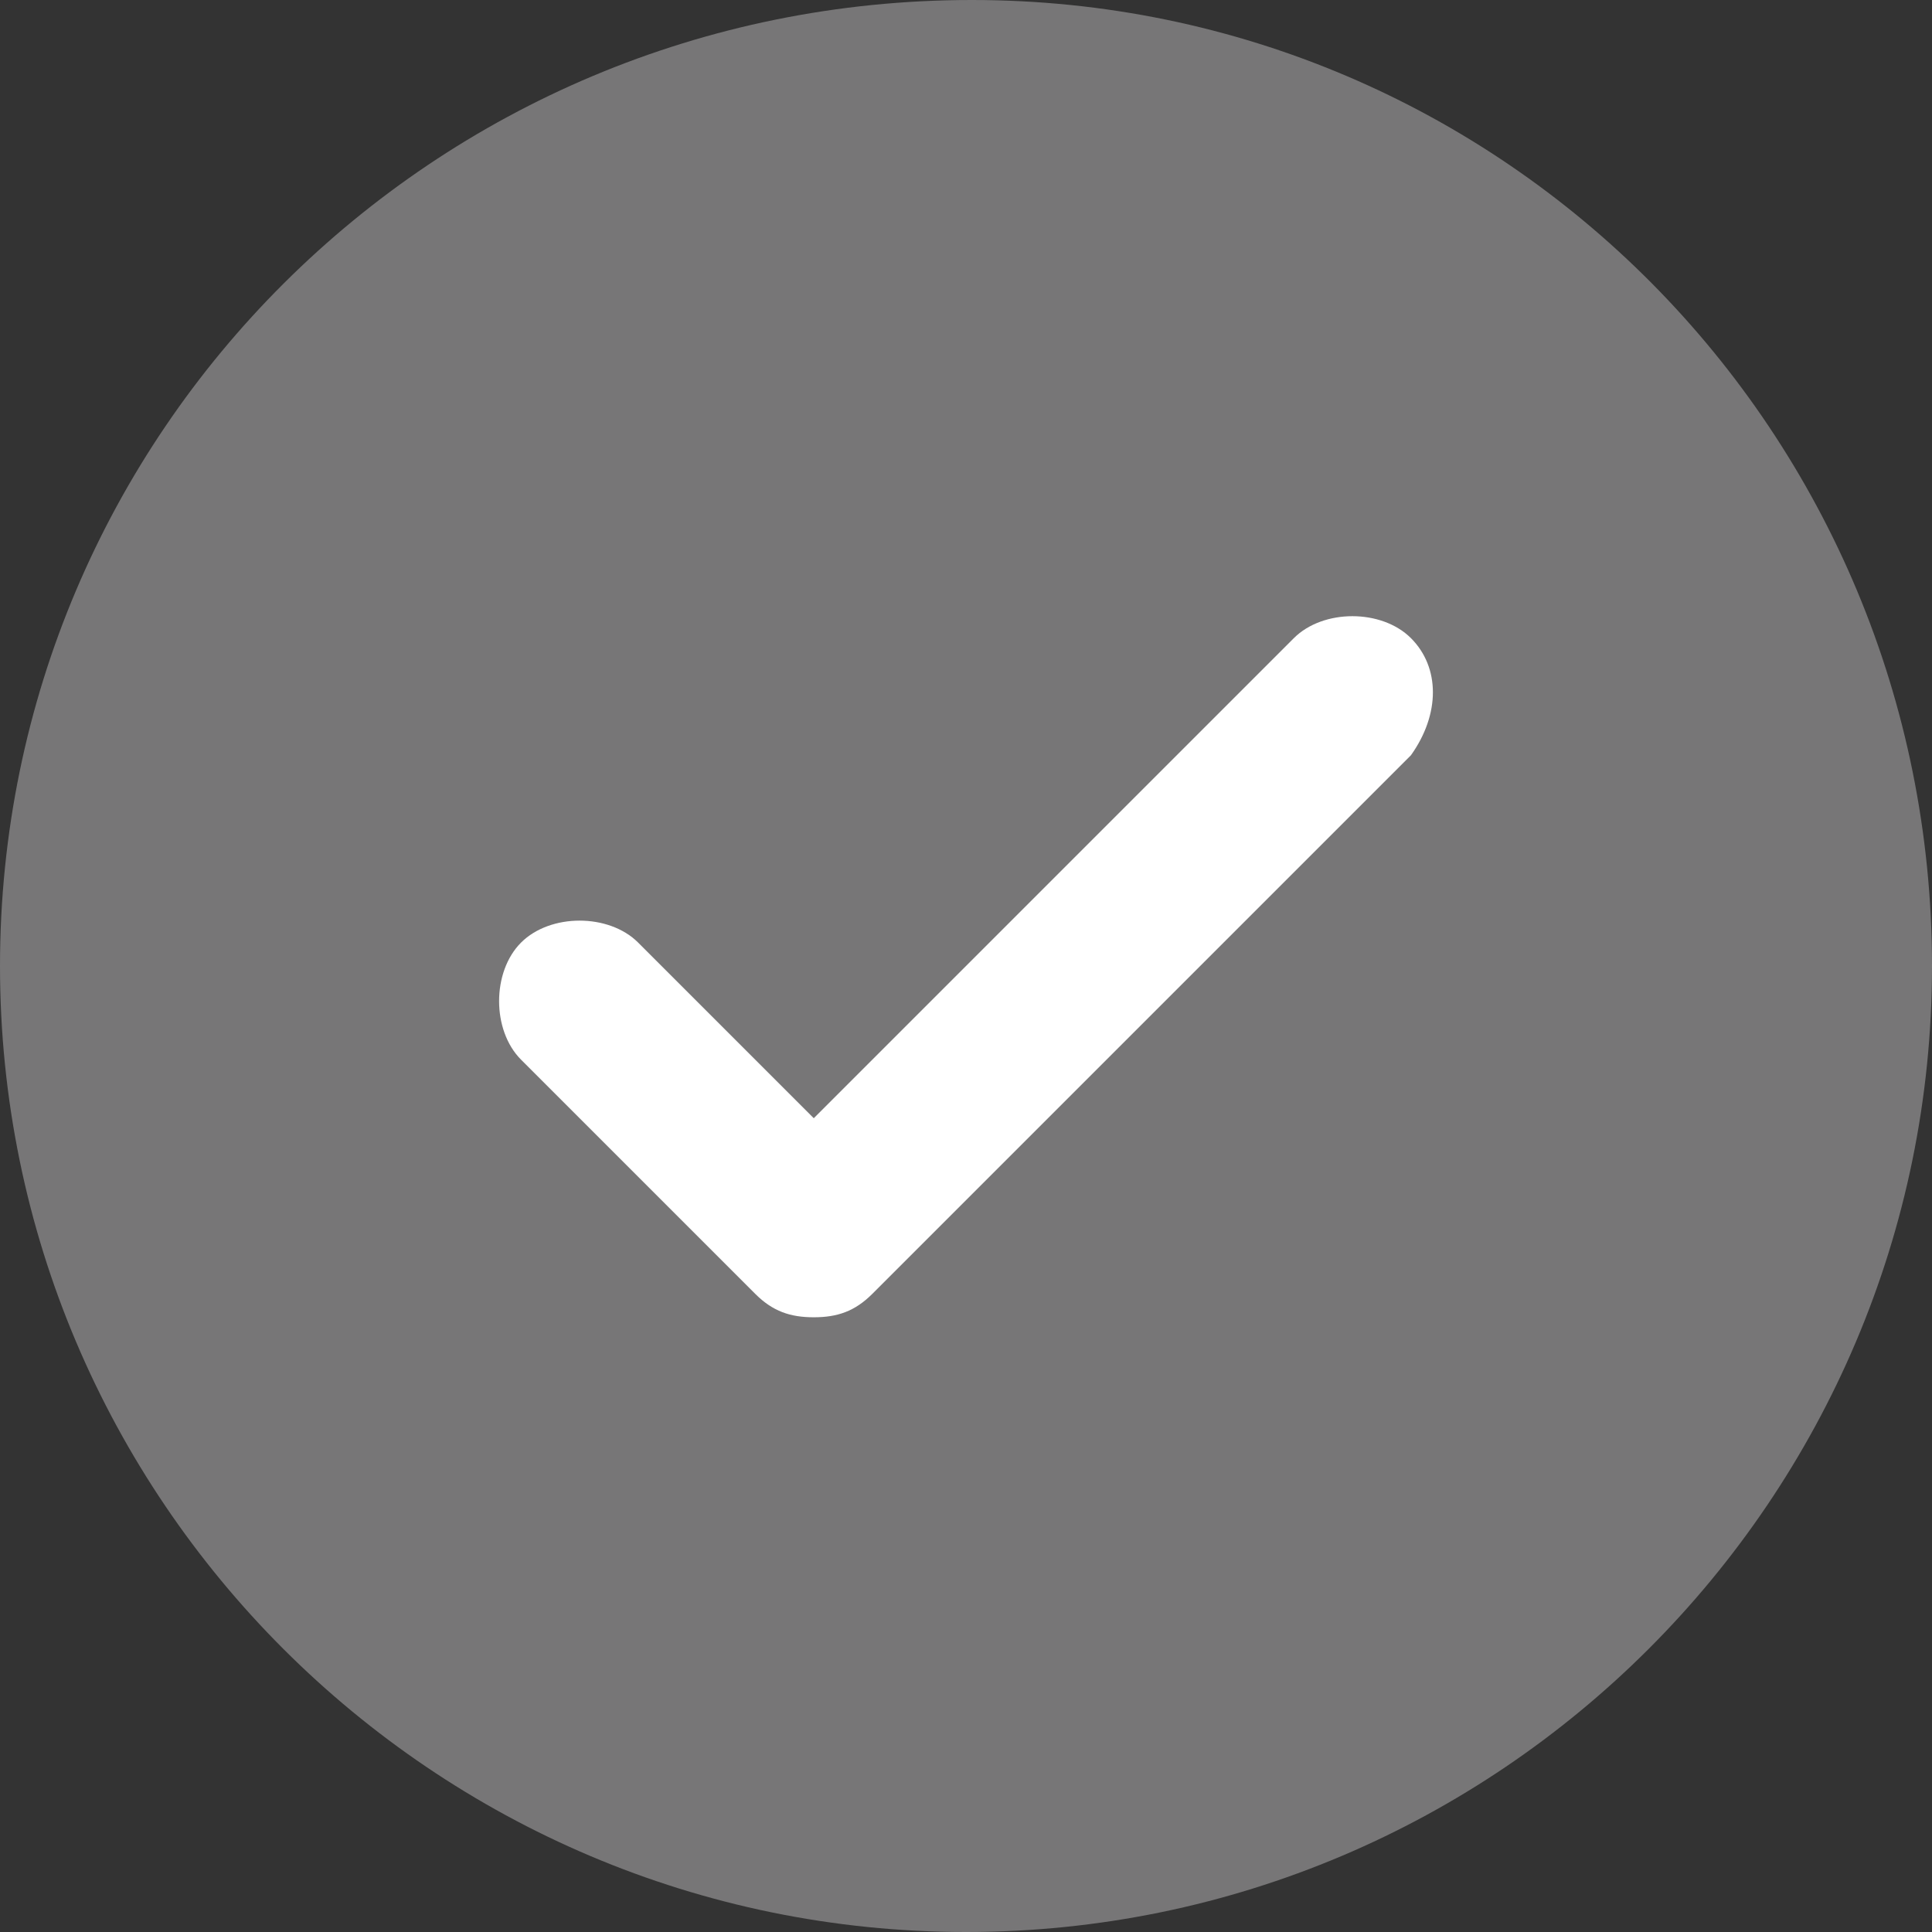 <?xml version="1.0" encoding="utf-8"?>
<!-- Generator: Adobe Illustrator 19.1.0, SVG Export Plug-In . SVG Version: 6.00 Build 0)  -->
<svg version="1.2" baseProfile="tiny" id="Layer_1" xmlns="http://www.w3.org/2000/svg" xmlns:xlink="http://www.w3.org/1999/xlink"
	 x="0px" y="0px" viewBox="0.2 -0.1 33 33" xml:space="preserve">
<rect x="0.2" y="-0.1" width="33" height="33" fill="#333333" stroke="none"/>
<path fill="#777677" d="M16.8-0.1C7.6-0.1,0.2,7.3,0.2,16.4s7.4,16.5,16.5,16.5s16.5-7.4,16.5-16.5S25.9-0.1,16.8-0.1z"/>
<path fill="#FFFFFF" d="M24.3,12.8L15.1,22c-0.3,0.3-0.6,0.4-1,0.4c-0.4,0-0.7-0.1-1-0.4l-4-4c-0.5-0.5-0.5-1.5,0-2
	c0.5-0.5,1.5-0.5,2,0l3,3l8.2-8.2c0.5-0.5,1.5-0.5,2,0C24.8,11.3,24.8,12.1,24.3,12.8L24.3,12.8z"/>
<path fill="#00B39F" d="M16.8,16.3"/>
</svg>
